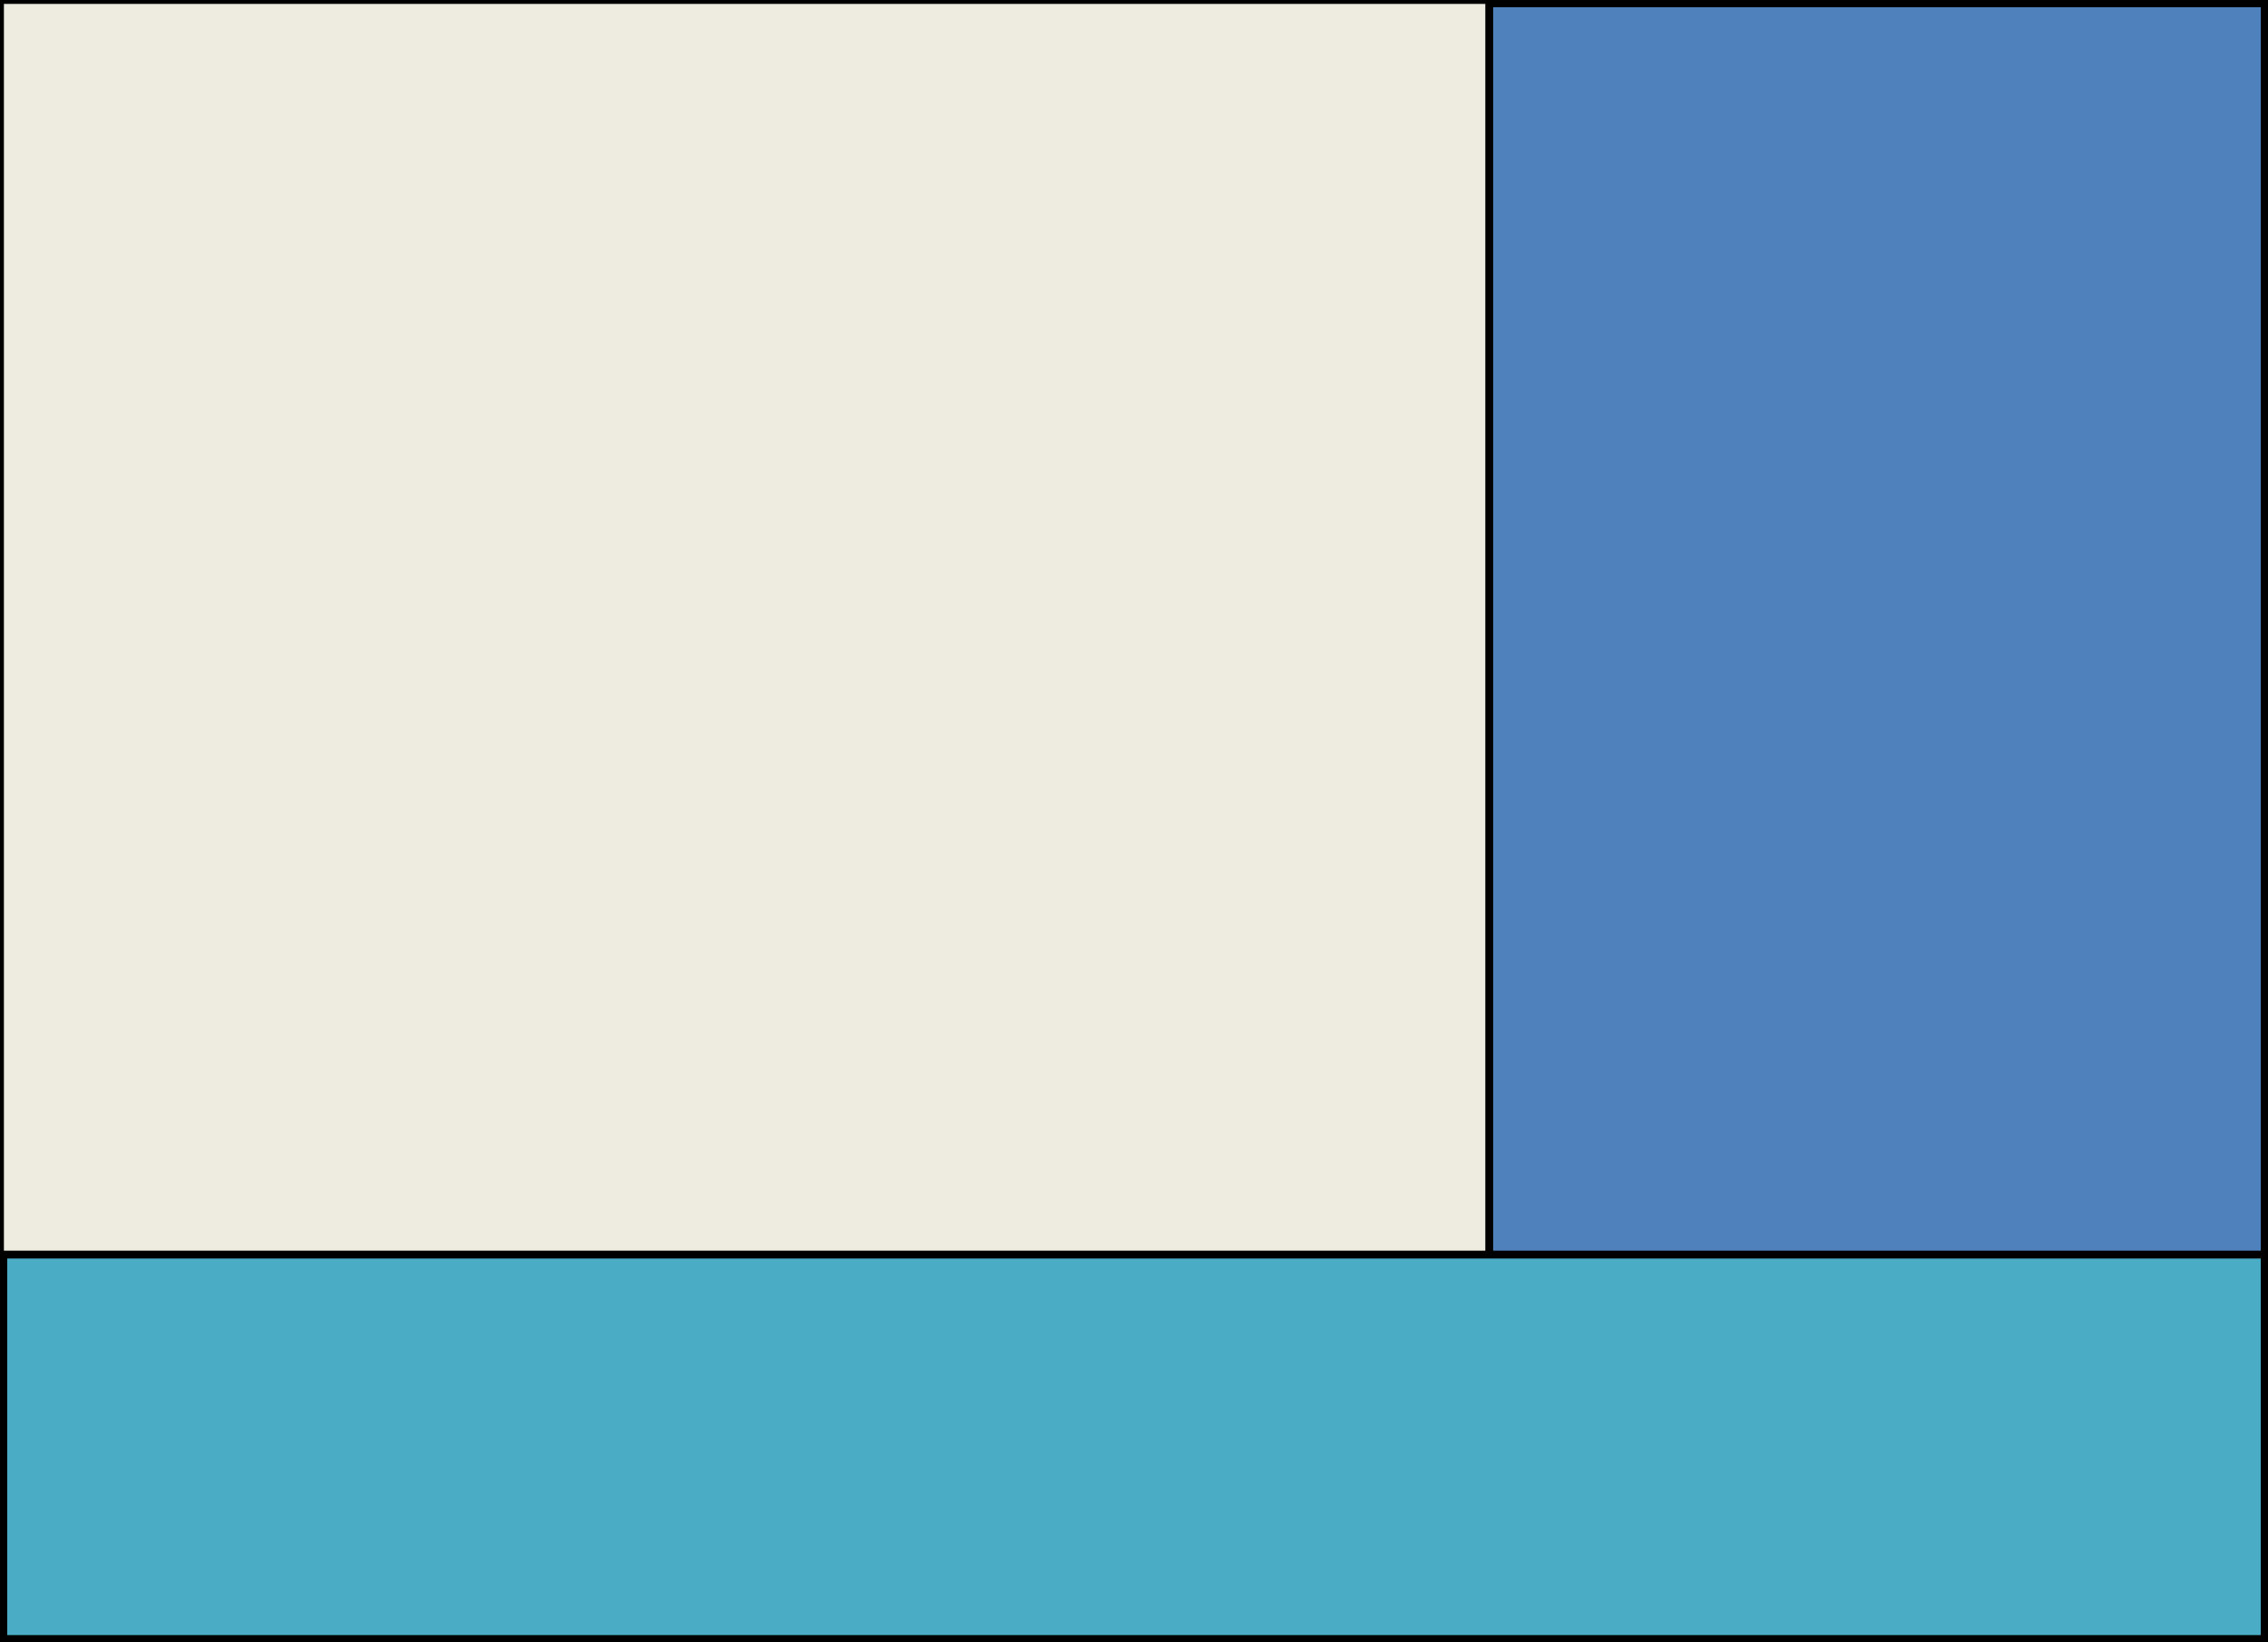 <?xml version="1.0" encoding="UTF-8" standalone="no"?>
<!-- Created with Inkscape (http://www.inkscape.org/) -->

<svg
   xmlns:dc="http://purl.org/dc/elements/1.1/"
   xmlns:cc="http://creativecommons.org/ns#"
   xmlns:rdf="http://www.w3.org/1999/02/22-rdf-syntax-ns#"
   xmlns:svg="http://www.w3.org/2000/svg"
   xmlns="http://www.w3.org/2000/svg"
   xmlns:sodipodi="http://sodipodi.sourceforge.net/DTD/sodipodi-0.dtd"
   xmlns:inkscape="http://www.inkscape.org/namespaces/inkscape"
   width="1027.559"
   height="744.094"
   id="svg2"
   version="1.1"
   inkscape:version="0.48.3.1 r9886"
   sodipodi:docname="Fondo presentaciones.svg">
  <rect width="100%" height="100%" fill="#333333" stroke="none"/>
  <defs
     id="defs4" />
  <sodipodi:namedview
     id="base"
     pagecolor="#ffffff"
     bordercolor="#666666"
     borderopacity="1.0"
     inkscape:pageopacity="0.0"
     inkscape:pageshadow="2"
     inkscape:zoom="0.71899471"
     inkscape:cx="513.77954"
     inkscape:cy="372.04724"
     inkscape:document-units="px"
     inkscape:current-layer="layer1"
     showgrid="false"
     units="mm"
     inkscape:window-width="1280"
     inkscape:window-height="743"
     inkscape:window-x="0"
     inkscape:window-y="33"
     inkscape:window-maximized="1"
     inkscape:object-paths="true"
     inkscape:object-nodes="true"
     inkscape:snap-smooth-nodes="true"
     inkscape:snap-bbox="true"
     showguides="true"
     inkscape:guide-bbox="true"
     inkscape:snap-nodes="true"
     inkscape:bbox-nodes="true"
     inkscape:snap-bbox-edge-midpoints="true"
     inkscape:snap-global="true">
    <sodipodi:guide
       orientation="1,0"
       position="0,27.469"
       id="guide3010" />
    <sodipodi:guide
       orientation="1,0"
       position="1027.559,1027.559"
       id="guide3012" />
    <sodipodi:guide
       orientation="0,1"
       position="-316.676,744.094"
       id="guide3014" />
    <sodipodi:guide
       orientation="0,1"
       position="-88.583,0"
       id="guide3016" />
  </sodipodi:namedview>
  <g
     inkscape:label="Layer 1"
     inkscape:groupmode="layer"
     id="layer1"
     transform="translate(0,-308.268)">
    <rect
       style="fill:#eeece1;fill-opacity:1;fill-rule:nonzero;stroke:#000000;stroke-opacity:1;stroke-width:3.543;stroke-miterlimit:4;stroke-dasharray:none"
       id="rect3770"
       width="1027.559"
       height="744.094"
       x="0"
       y="308.268" />
    <rect
       style="fill:#4f81bd;fill-opacity:1;fill-rule:nonzero;stroke:#000000;stroke-width:3.543;stroke-linecap:butt;stroke-linejoin:miter;stroke-miterlimit:4;stroke-opacity:1;stroke-dasharray:none"
       id="rect3000"
       width="351.331"
       height="741.094"
       x="674.728"
       y="309.768" />
    <rect
       style="fill:#4bacc6;fill-opacity:1;fill-rule:nonzero;stroke:#000000;stroke-width:3.543;stroke-linecap:butt;stroke-linejoin:miter;stroke-miterlimit:4;stroke-opacity:1;stroke-dasharray:none"
       id="rect2998"
       width="1024.559"
       height="174.165"
       x="1.5"
       y="876.697" />
  </g>
</svg>
